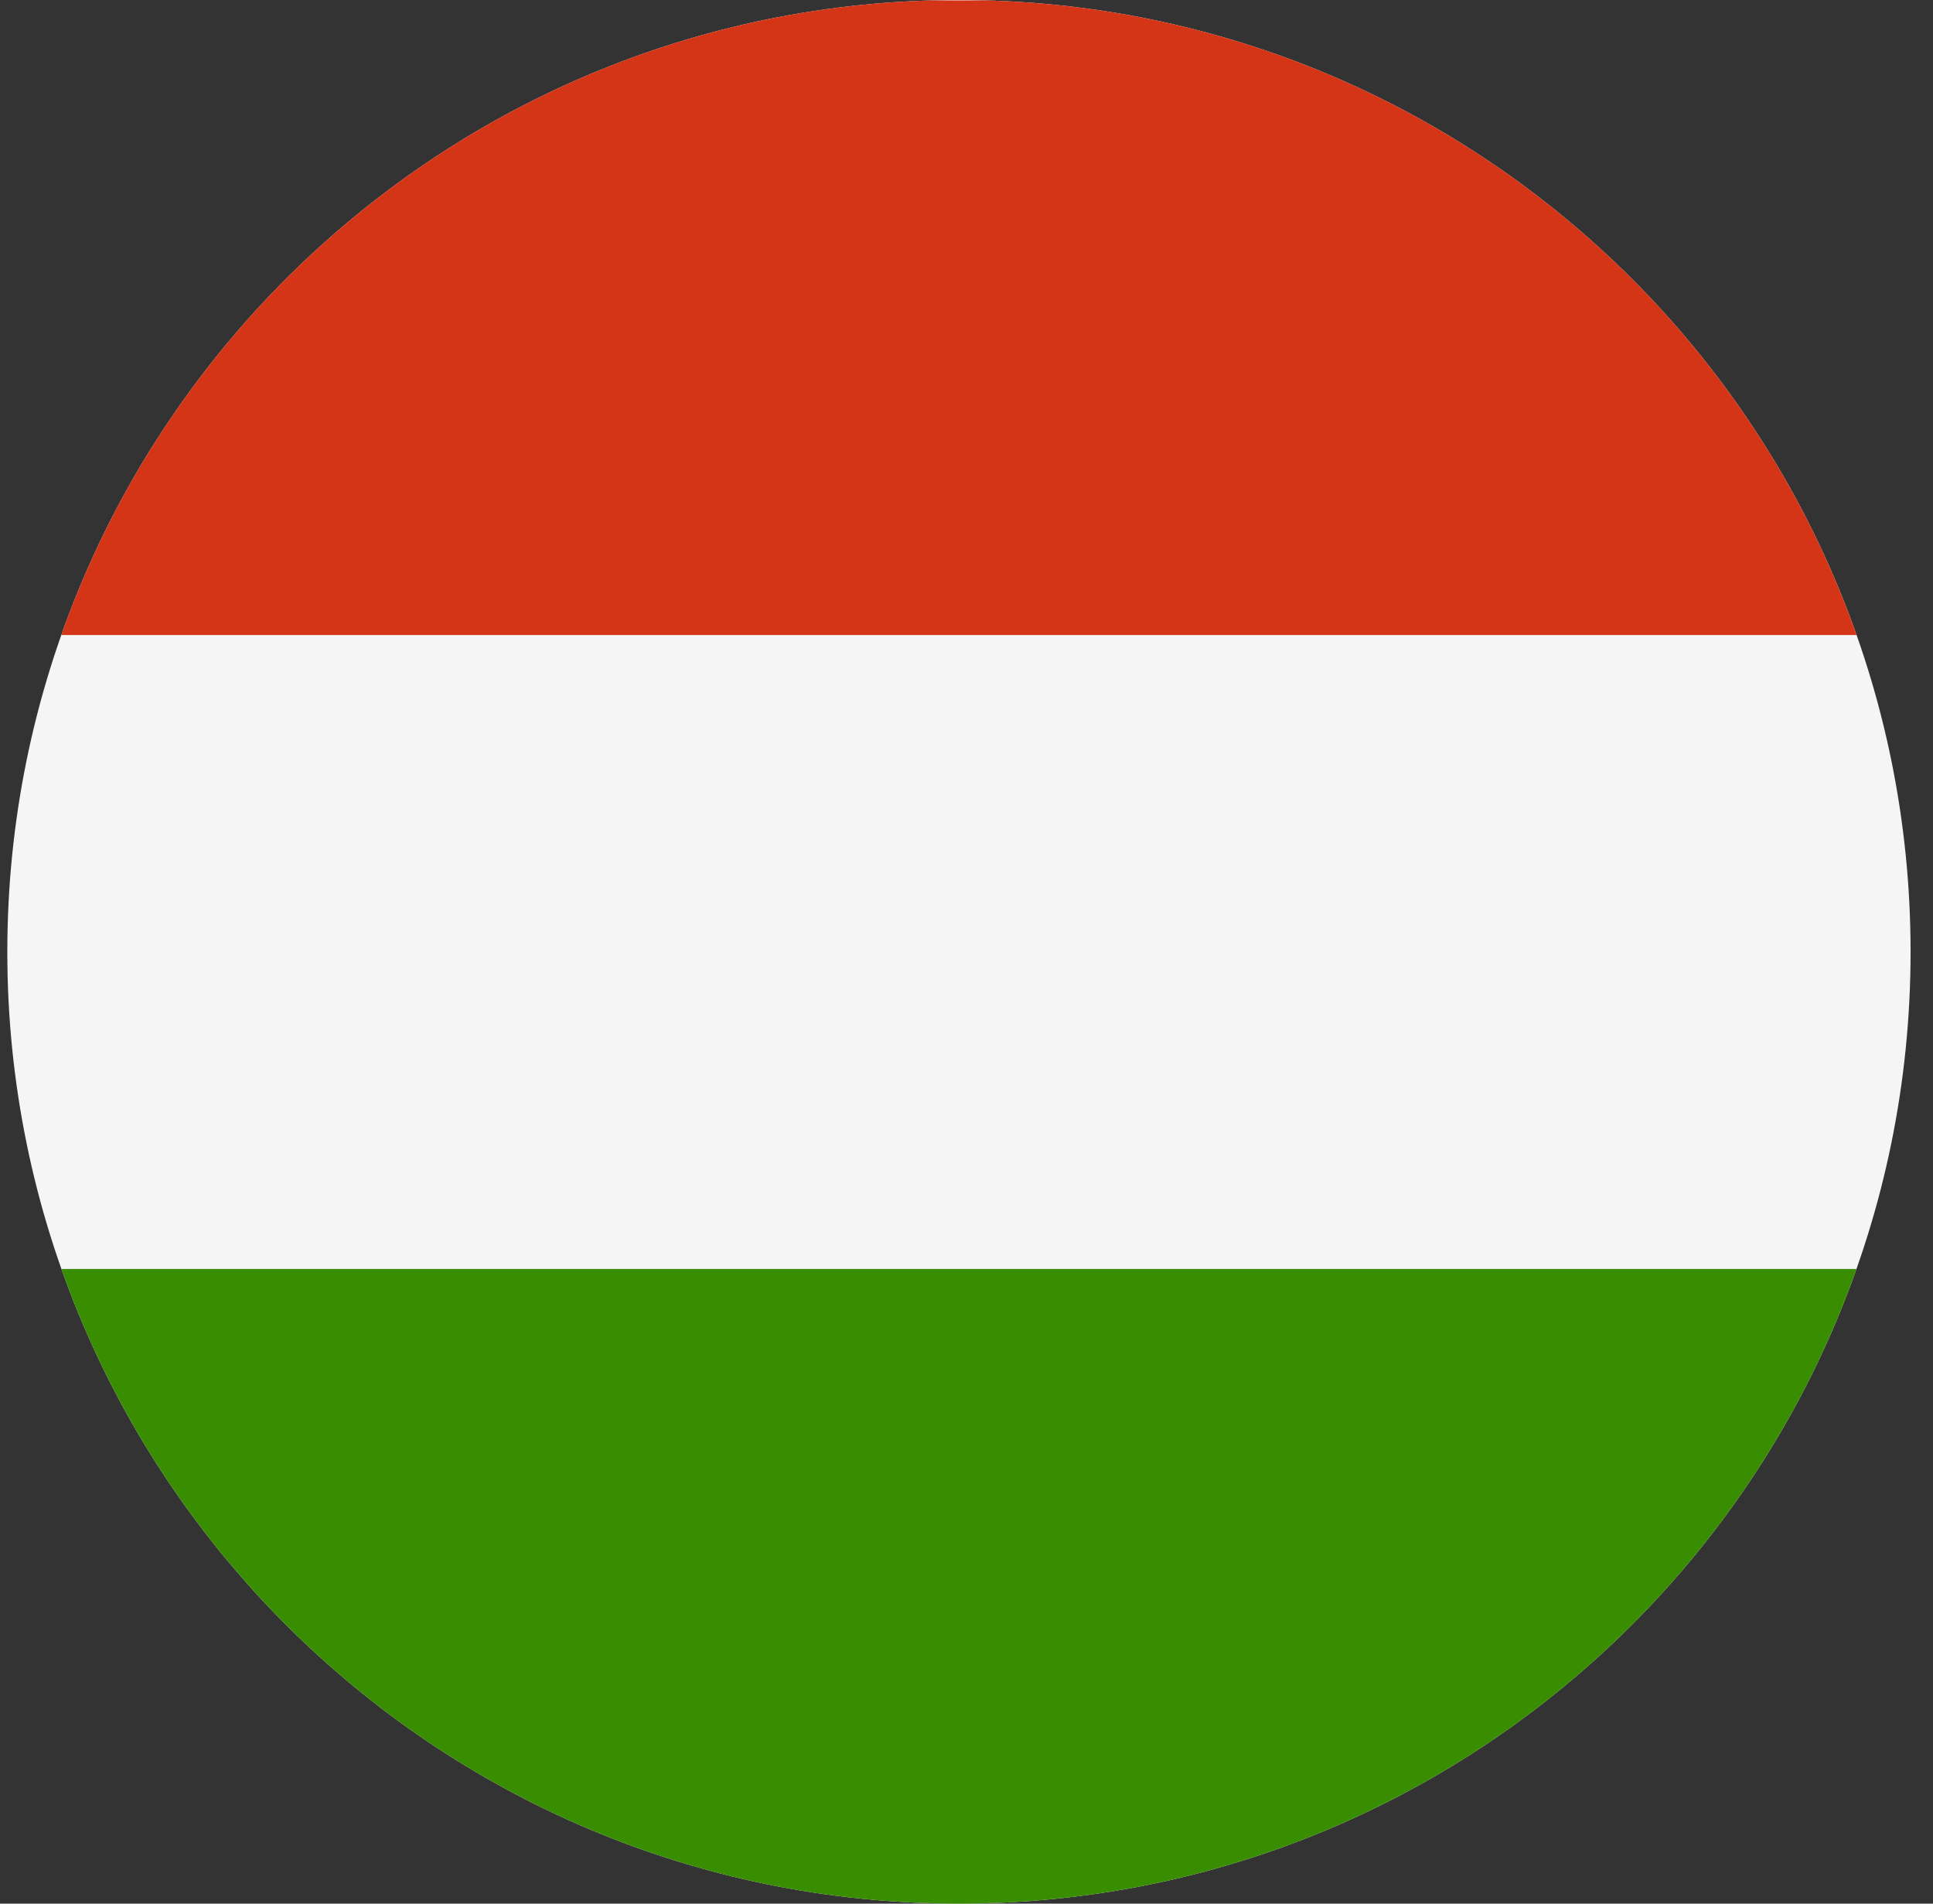 <svg width="65" height="64" viewBox="0 0 65 64" fill="none" xmlns="http://www.w3.org/2000/svg">
<rect x="0" y="0" width="65" height="64" fill="#333333" stroke="none"/>
<g id="Rounded=Hungary (HU)">
<g clip-path="url(#clip0_2909_185385)">
<g id="Group">
<path id="Vector" fill-rule="evenodd" clip-rule="evenodd" d="M64.246 64H0.246V0H64.246V64Z" fill="#F5F5F5"/>
<path id="Vector_2" fill-rule="evenodd" clip-rule="evenodd" d="M64.246 64H0.246V42.663H64.246V64Z" fill="#388D00"/>
<path id="Vector_3" fill-rule="evenodd" clip-rule="evenodd" d="M64.246 21.35H0.246V0.013H64.246V21.35Z" fill="#D43516"/>
</g>
</g>
</g>
<defs>
<clipPath id="clip0_2909_185385">
<path d="M0.246 32C0.246 14.327 14.573 0 32.246 0V0C49.919 0 64.246 14.327 64.246 32V32C64.246 49.673 49.919 64 32.246 64V64C14.573 64 0.246 49.673 0.246 32V32Z" fill="white"/>
</clipPath>
</defs>
</svg>
